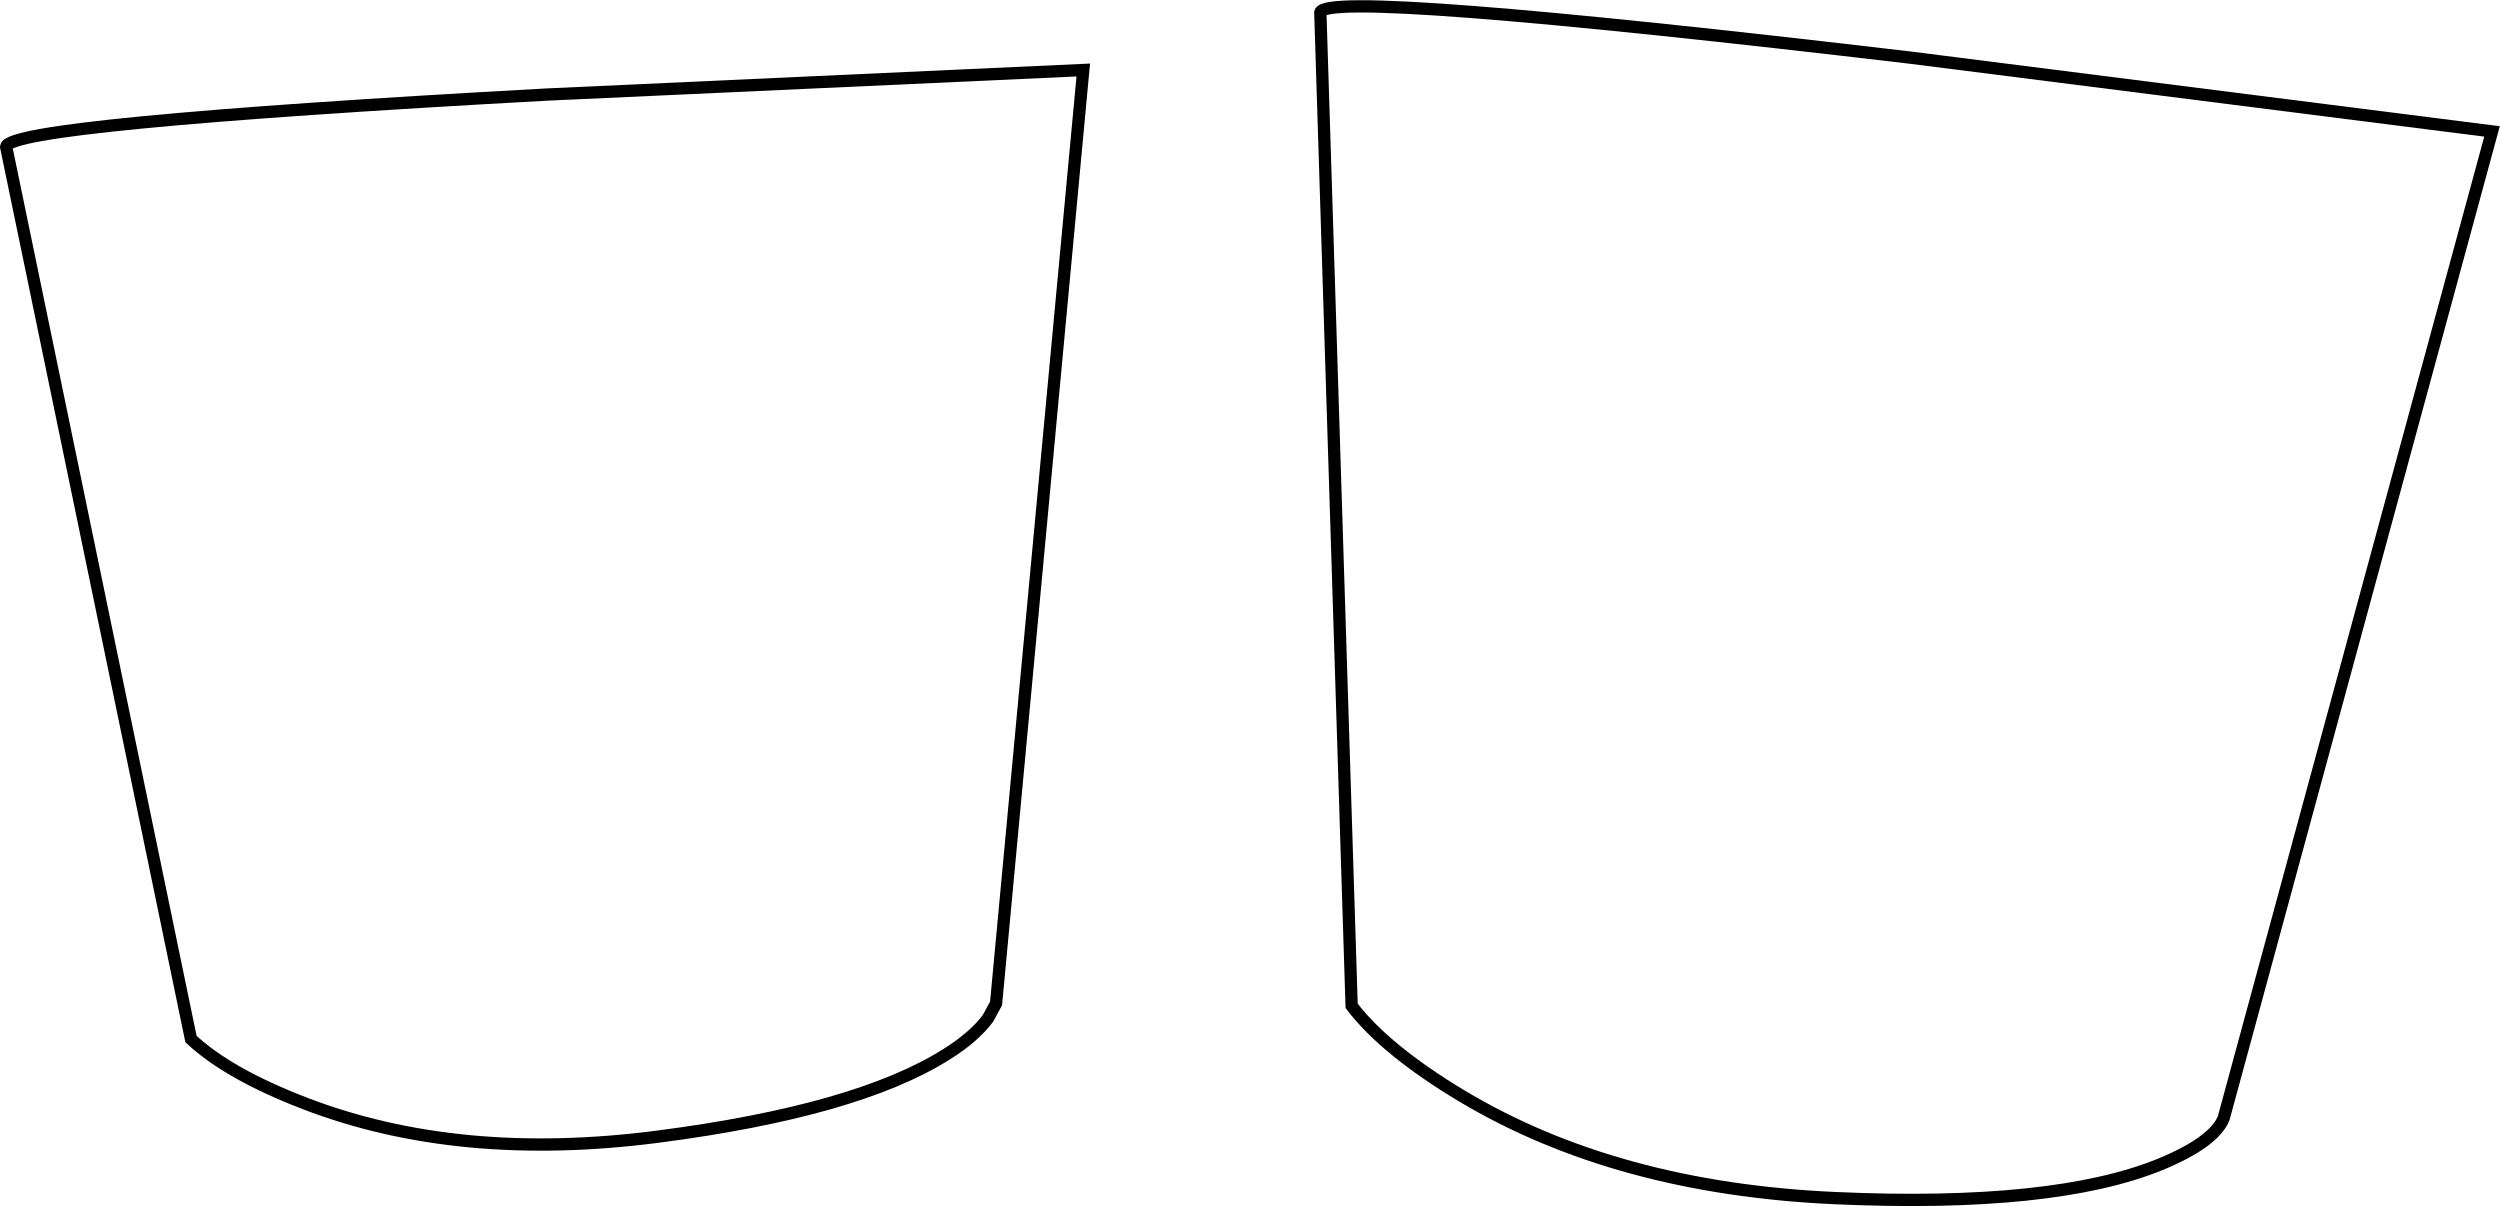 <?xml version="1.0" encoding="UTF-8" standalone="no"?>
<svg xmlns:xlink="http://www.w3.org/1999/xlink" height="98.2px" width="203.55px" xmlns="http://www.w3.org/2000/svg">
  <g transform="matrix(1.0, 0.0, 0.0, 1.0, 104.0, 32.15)">
    <path d="M-59.5 -24.45 L-15.8 -26.45 -22.9 49.55 -23.55 50.75 Q-24.7 52.3 -26.95 53.7 -34.25 58.3 -50.45 60.4 -66.65 62.5 -79.15 57.7 -85.4 55.3 -88.45 52.45 L-103.5 -20.2 Q-103.25 -22.05 -59.5 -24.45" fill="#ffffff" fill-opacity="0.0" fill-rule="evenodd" stroke="none"/>
    <path d="M-59.5 -24.45 Q-103.25 -22.05 -103.5 -20.2 L-88.45 52.45 Q-85.4 55.3 -79.15 57.7 -66.65 62.5 -50.45 60.4 -34.25 58.3 -26.95 53.7 -24.7 52.3 -23.55 50.75 L-22.9 49.55 -15.8 -26.45 -59.5 -24.45 Z" fill="none" stroke="#000000" stroke-linecap="butt" stroke-linejoin="miter-clip" stroke-miterlimit="4.0" stroke-width="1.0"/>
    <path d="M3.5 -31.15 Q4.15 -33.05 51.6 -27.45 L98.9 -21.45 77.05 58.9 Q76.25 60.85 71.9 62.65 63.2 66.2 45.4 65.4 27.6 64.6 15.05 57.1 8.8 53.35 6.05 49.75 L3.5 -31.15" fill="#ffffff" fill-opacity="0.0" fill-rule="evenodd" stroke="none"/>
    <path d="M3.5 -31.15 L6.05 49.75 Q8.8 53.35 15.05 57.1 27.6 64.6 45.4 65.4 63.2 66.2 71.9 62.65 76.25 60.85 77.05 58.9 L98.9 -21.45 51.6 -27.45 Q4.15 -33.05 3.5 -31.15 Z" fill="none" stroke="#000000" stroke-linecap="butt" stroke-linejoin="miter-clip" stroke-miterlimit="4.0" stroke-width="1.0"/>
  </g>
</svg>

